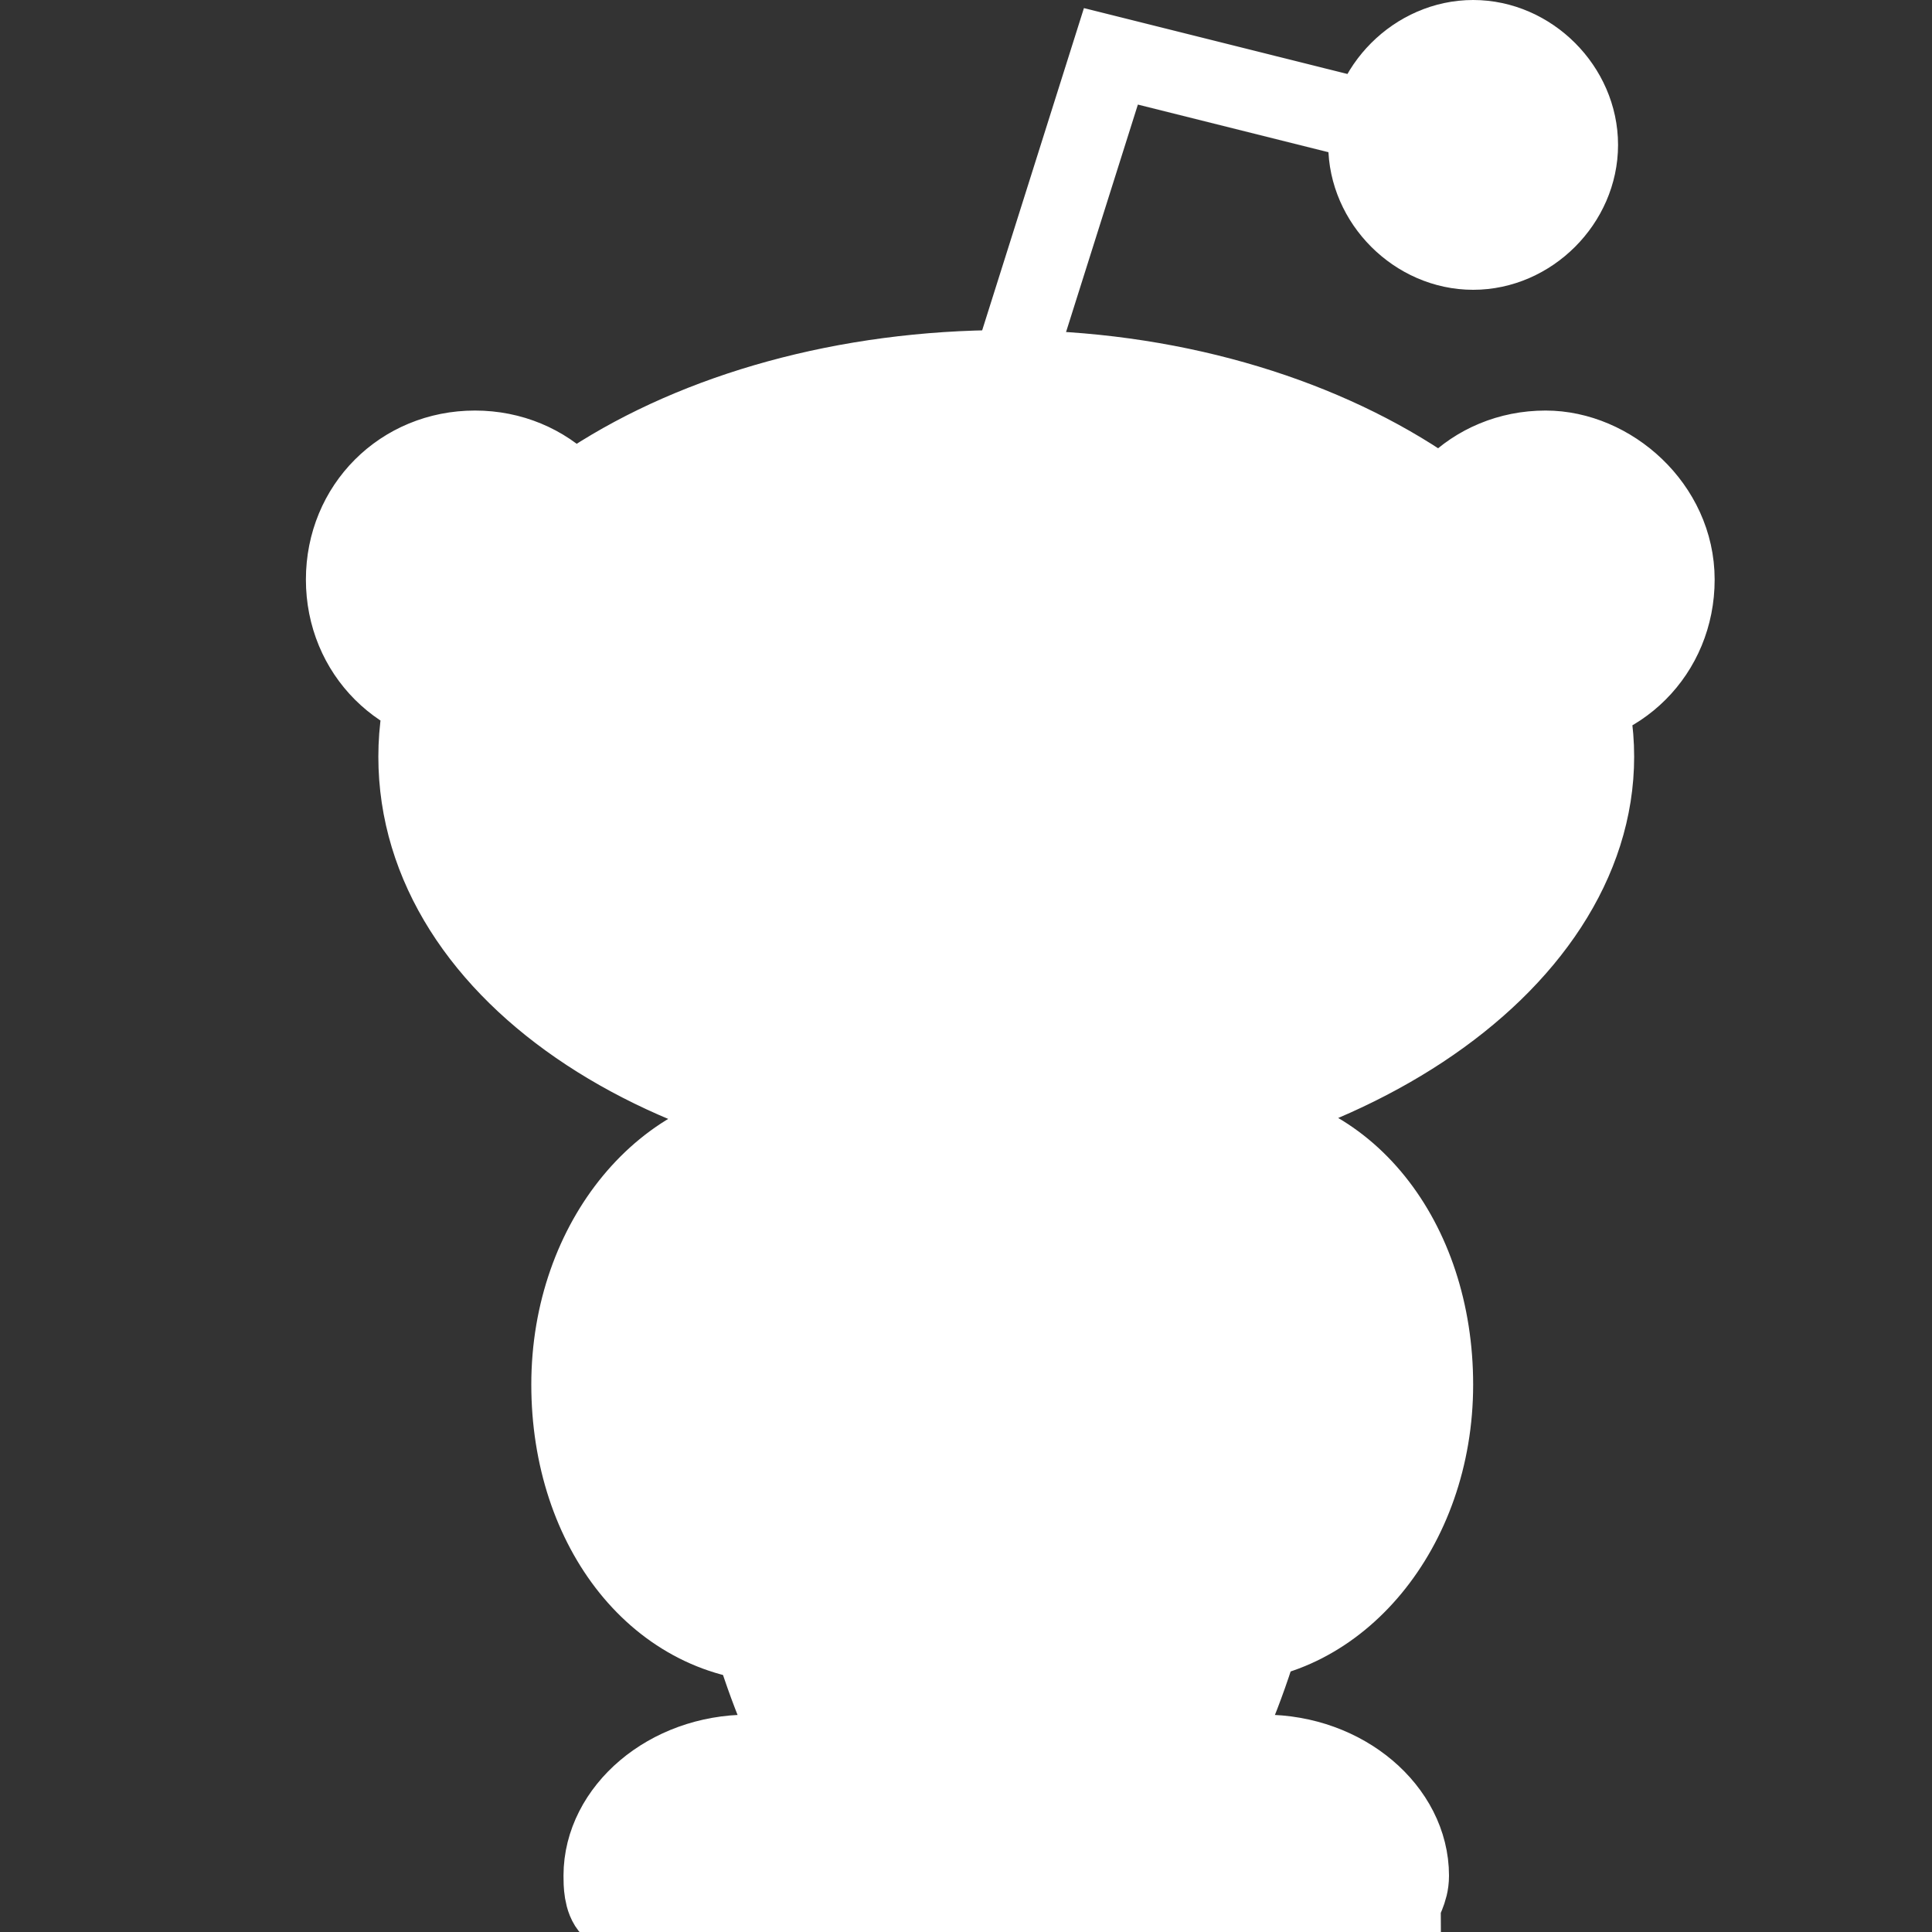 <?xml version="1.0" encoding="utf-8"?>
<!-- Generator: Adobe Illustrator 22.0.1, SVG Export Plug-In . SVG Version: 6.00 Build 0)  -->
<svg version="1.1" id="Livello_1" xmlns="http://www.w3.org/2000/svg" xmlns:xlink="http://www.w3.org/1999/xlink" x="0px" y="0px"
	 width="24px" height="24px" viewBox="0 0 24 24" style="enable-background:new 0 0 24 24;" xml:space="preserve">
<rect x="0" y="0" width="24" height="24" fill="#333333" stroke="none"/>
<style type="text/css">
	.st0{fill:#FFFFFF;stroke:#FFFFFF;}
	.st1{fill:none;stroke:#FFFFFF;}
</style>
<g id="snoo_white">
	<path class="st0" d="M15.2,14c1.5,0,2.6,1.4,2.6,3.2c0,1.8-1.2,3.2-2.6,3.2s-2.6-1.4-2.6-3.2C12.6,15.4,13.7,14,15.2,14z M11,23.7
		c0-0.1,0.1-0.2,0.1-0.4c0-0.8-0.8-1.5-1.8-1.5s-1.8,0.7-1.8,1.5c0,0.1,0,0.3,0.1,0.4H11z M17.4,23.7c0-0.1,0.1-0.2,0.1-0.4
		c0-0.8-0.8-1.5-1.8-1.5s-1.8,0.7-1.8,1.5c0,0.1,0,0.3,0.1,0.4H17.4z M7.5,7.2c0,0.9-0.7,1.6-1.6,1.6C5,8.8,4.3,8.1,4.3,7.2
		S5,5.6,5.9,5.6C6.8,5.6,7.5,6.3,7.5,7.2z M20.8,7.2c0,0.9-0.7,1.6-1.6,1.6c-0.9,0-1.6-0.7-1.6-1.6s0.7-1.6,1.6-1.6
		C20,5.6,20.8,6.3,20.8,7.2z M9.7,14c1.5,0,2.6,1.4,2.6,3.2c0,1.8-1.2,3.2-2.6,3.2c-1.5,0-2.6-1.4-2.6-3.2C7.1,15.4,8.3,14,9.7,14z
		 M19.6,1.8c0,0.7-0.6,1.3-1.3,1.3c-0.7,0-1.3-0.6-1.3-1.3c0-0.7,0.6-1.3,1.3-1.3C19,0.5,19.6,1.1,19.6,1.8z M19.8,9.4
		c0,2.6-3.3,4.8-7.3,4.8c-4.1,0-7.3-2.1-7.3-4.8s3.3-4.8,7.3-4.8C16.5,4.6,19.8,6.8,19.8,9.4z"/>
	<path class="st1" d="M17,1.5l-3.2-0.8l-1.2,3.8"/>
	<path class="st0" d="M11.6,23.7h1.8c1.6-0.8,2.8-3.8,2.8-7.4c0-4.2-1.6-7.6-3.7-7.6c-2,0-3.7,3.4-3.7,7.6
		C8.8,19.9,10,22.9,11.6,23.7z"/>
</g>
</svg>
